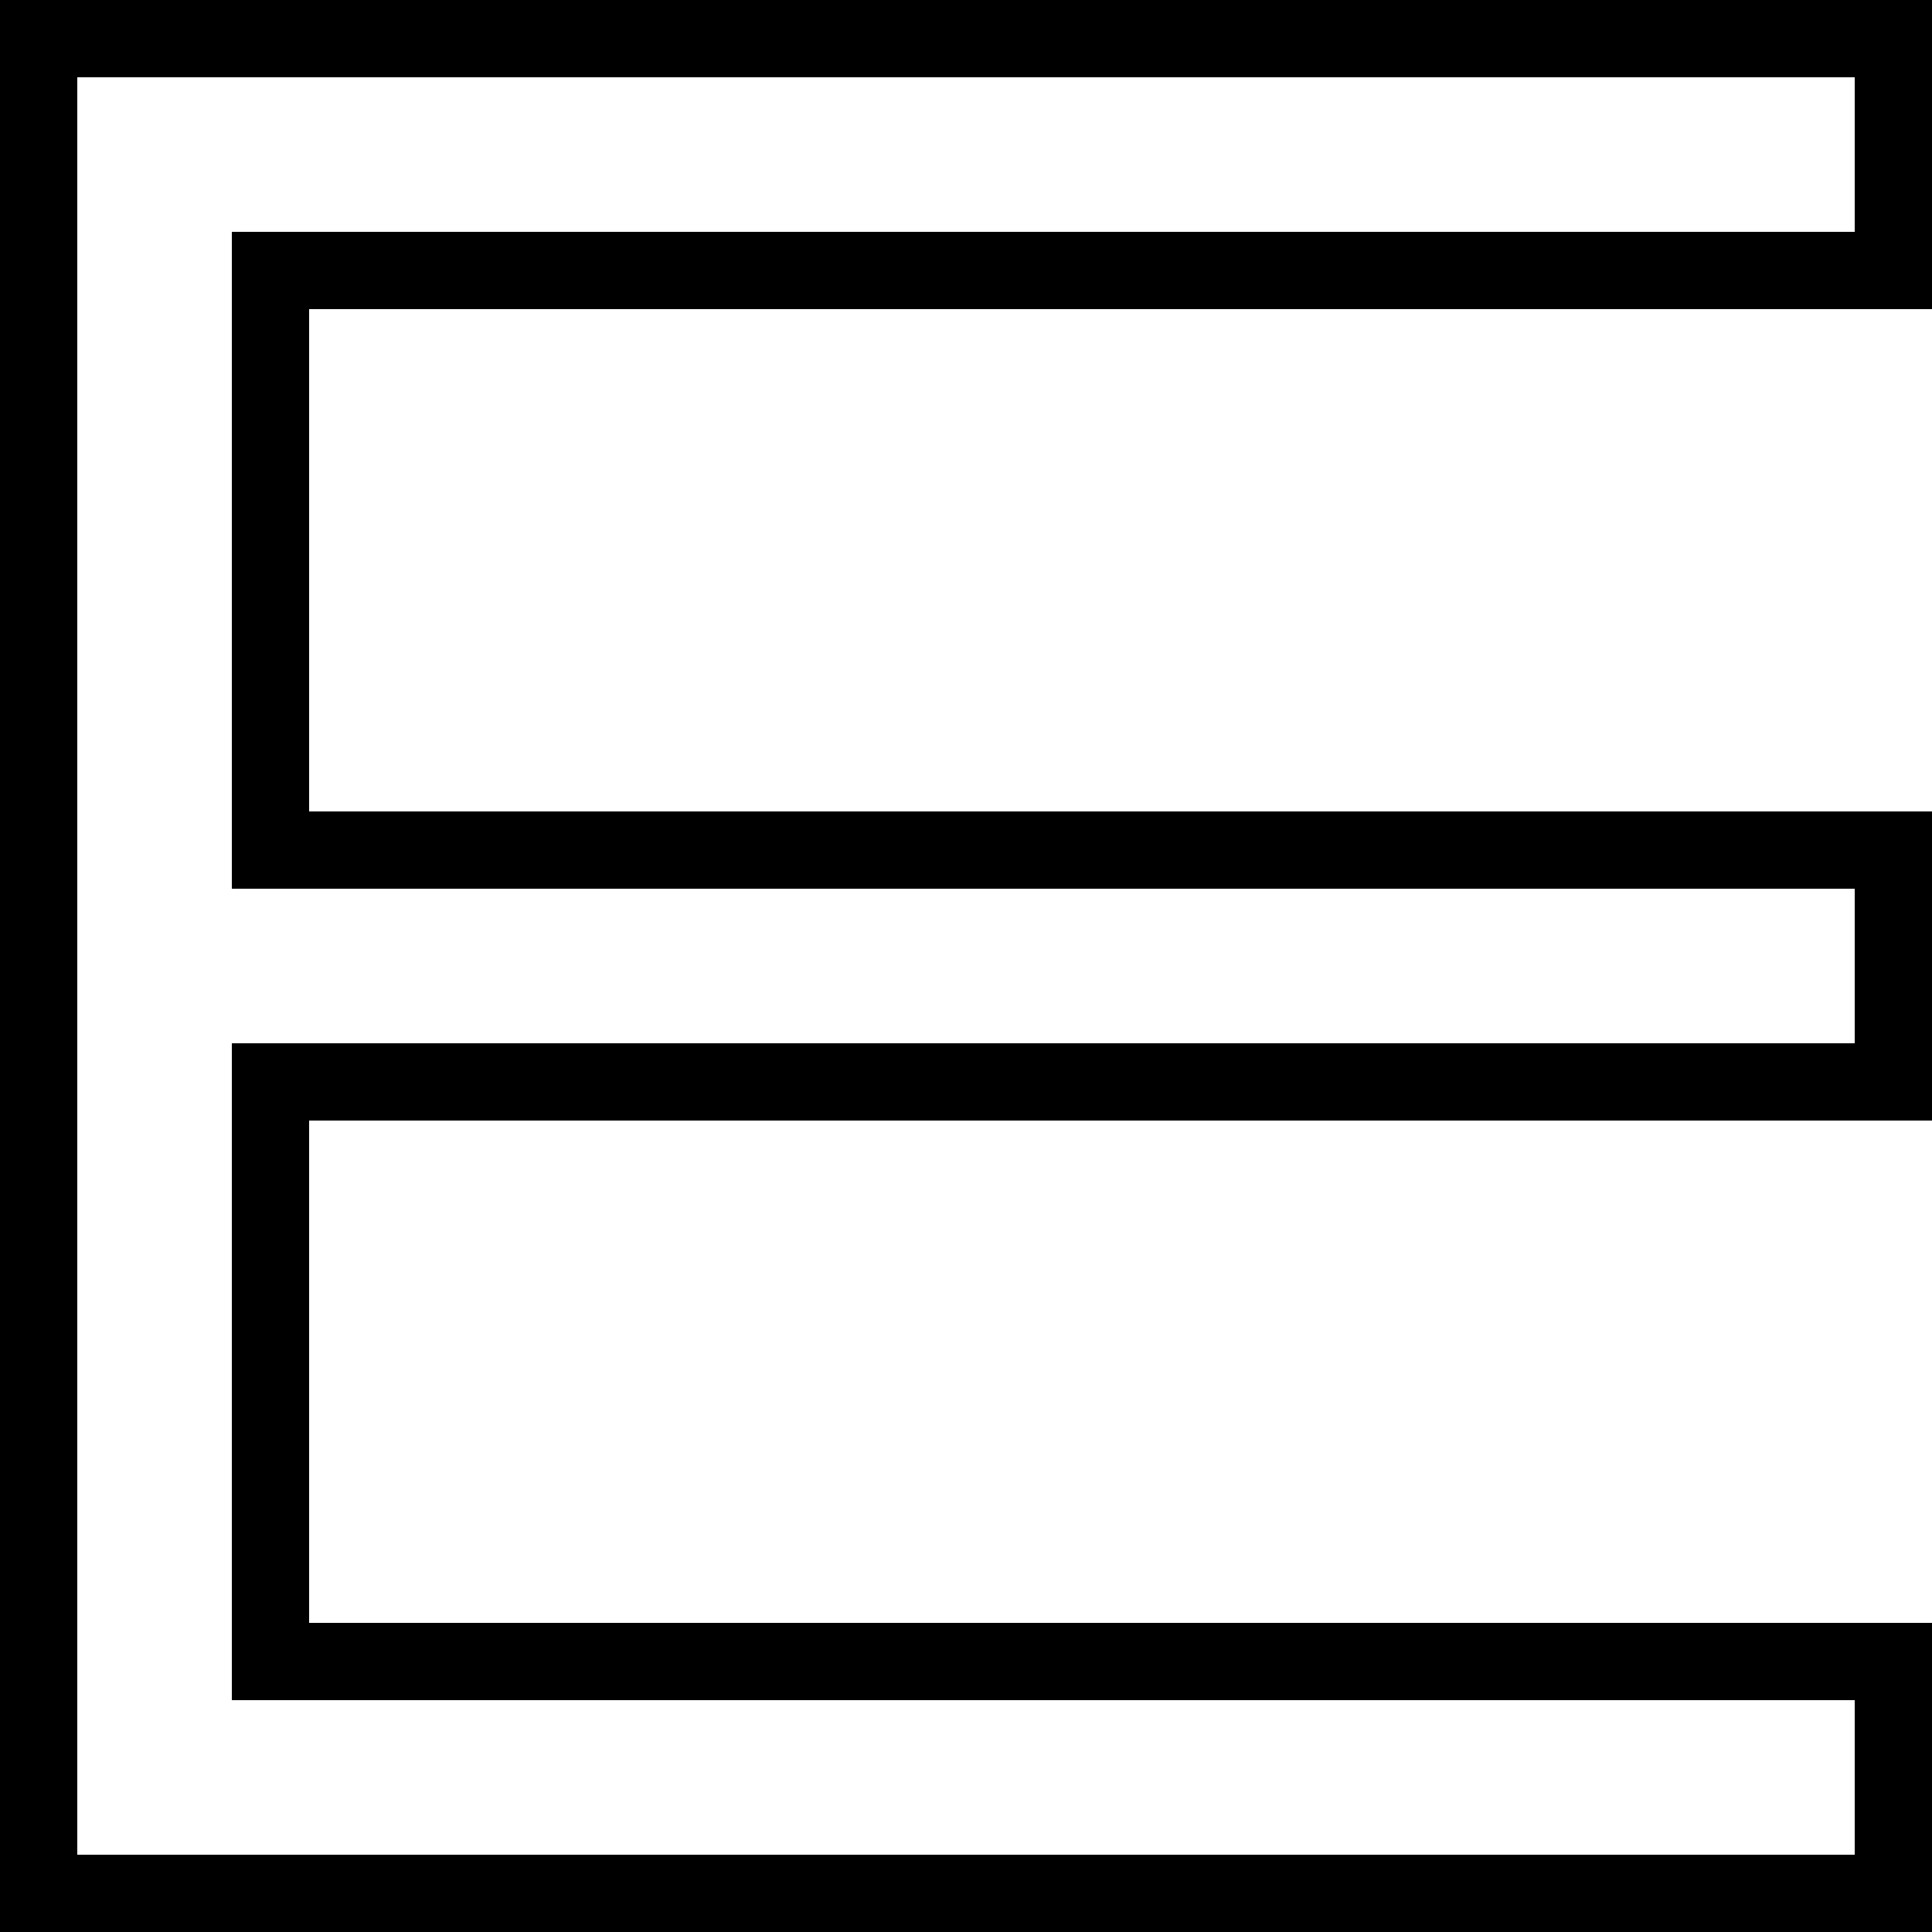 <?xml version="1.0" encoding="UTF-8" standalone="no"?>
<!-- Created with Inkscape (http://www.inkscape.org/) -->

<svg
   xmlns:dc="http://purl.org/dc/elements/1.1/"
   xmlns:cc="http://creativecommons.org/ns#"
   xmlns:rdf="http://www.w3.org/1999/02/22-rdf-syntax-ns#"
   xmlns:svg="http://www.w3.org/2000/svg"
   xmlns="http://www.w3.org/2000/svg"
   xmlns:sodipodi="http://sodipodi.sourceforge.net/DTD/sodipodi-0.dtd"
   xmlns:inkscape="http://www.inkscape.org/namespaces/inkscape"
   width="500"
   height="500"
   viewBox="0 0 500 500"
   id="svg6892"
   version="1.1"
   inkscape:version="0.91 r13725"
   sodipodi:docname="E.svg">
  <defs
     id="defs6894" />
  <sodipodi:namedview
     id="base"
     pagecolor="#ffffff"
     bordercolor="#666666"
     borderopacity="1.0"
     inkscape:pageopacity="0.0"
     inkscape:pageshadow="2"
     inkscape:zoom="0.98994949"
     inkscape:cx="336.61536"
     inkscape:cy="220.04603"
     inkscape:document-units="px"
     inkscape:current-layer="layer1"
     showgrid="true"
     units="px"
     inkscape:window-width="1440"
     inkscape:window-height="900"
     inkscape:window-x="-8"
     inkscape:window-y="29"
     inkscape:window-maximized="1">
    <inkscape:grid
       type="xygrid"
       id="grid6900" />
  </sodipodi:namedview>
  <g
     inkscape:label="レイヤー 1"
     inkscape:groupmode="layer"
     id="layer1"
     transform="translate(0,-552.362)">
    <path
       style="opacity:1;fill:none;fill-opacity:1;stroke:#000000;stroke-width:20;stroke-linecap:square;stroke-linejoin:miter;stroke-miterlimit:4;stroke-dasharray:none;stroke-opacity:1"
       d="M 10 10 L 10 70 L 10 220 L 10 280 L 10 430 L 10 490 L 70 490 L 490 490 L 490 430 L 70 430 L 70 280 L 490 280 L 490 220 L 70 220 L 70 70 L 490 70 L 490 10 L 70 10 L 10 10 z "
       transform="translate(0,552.362)"
       id="rect4138" />
  </g>
</svg>
